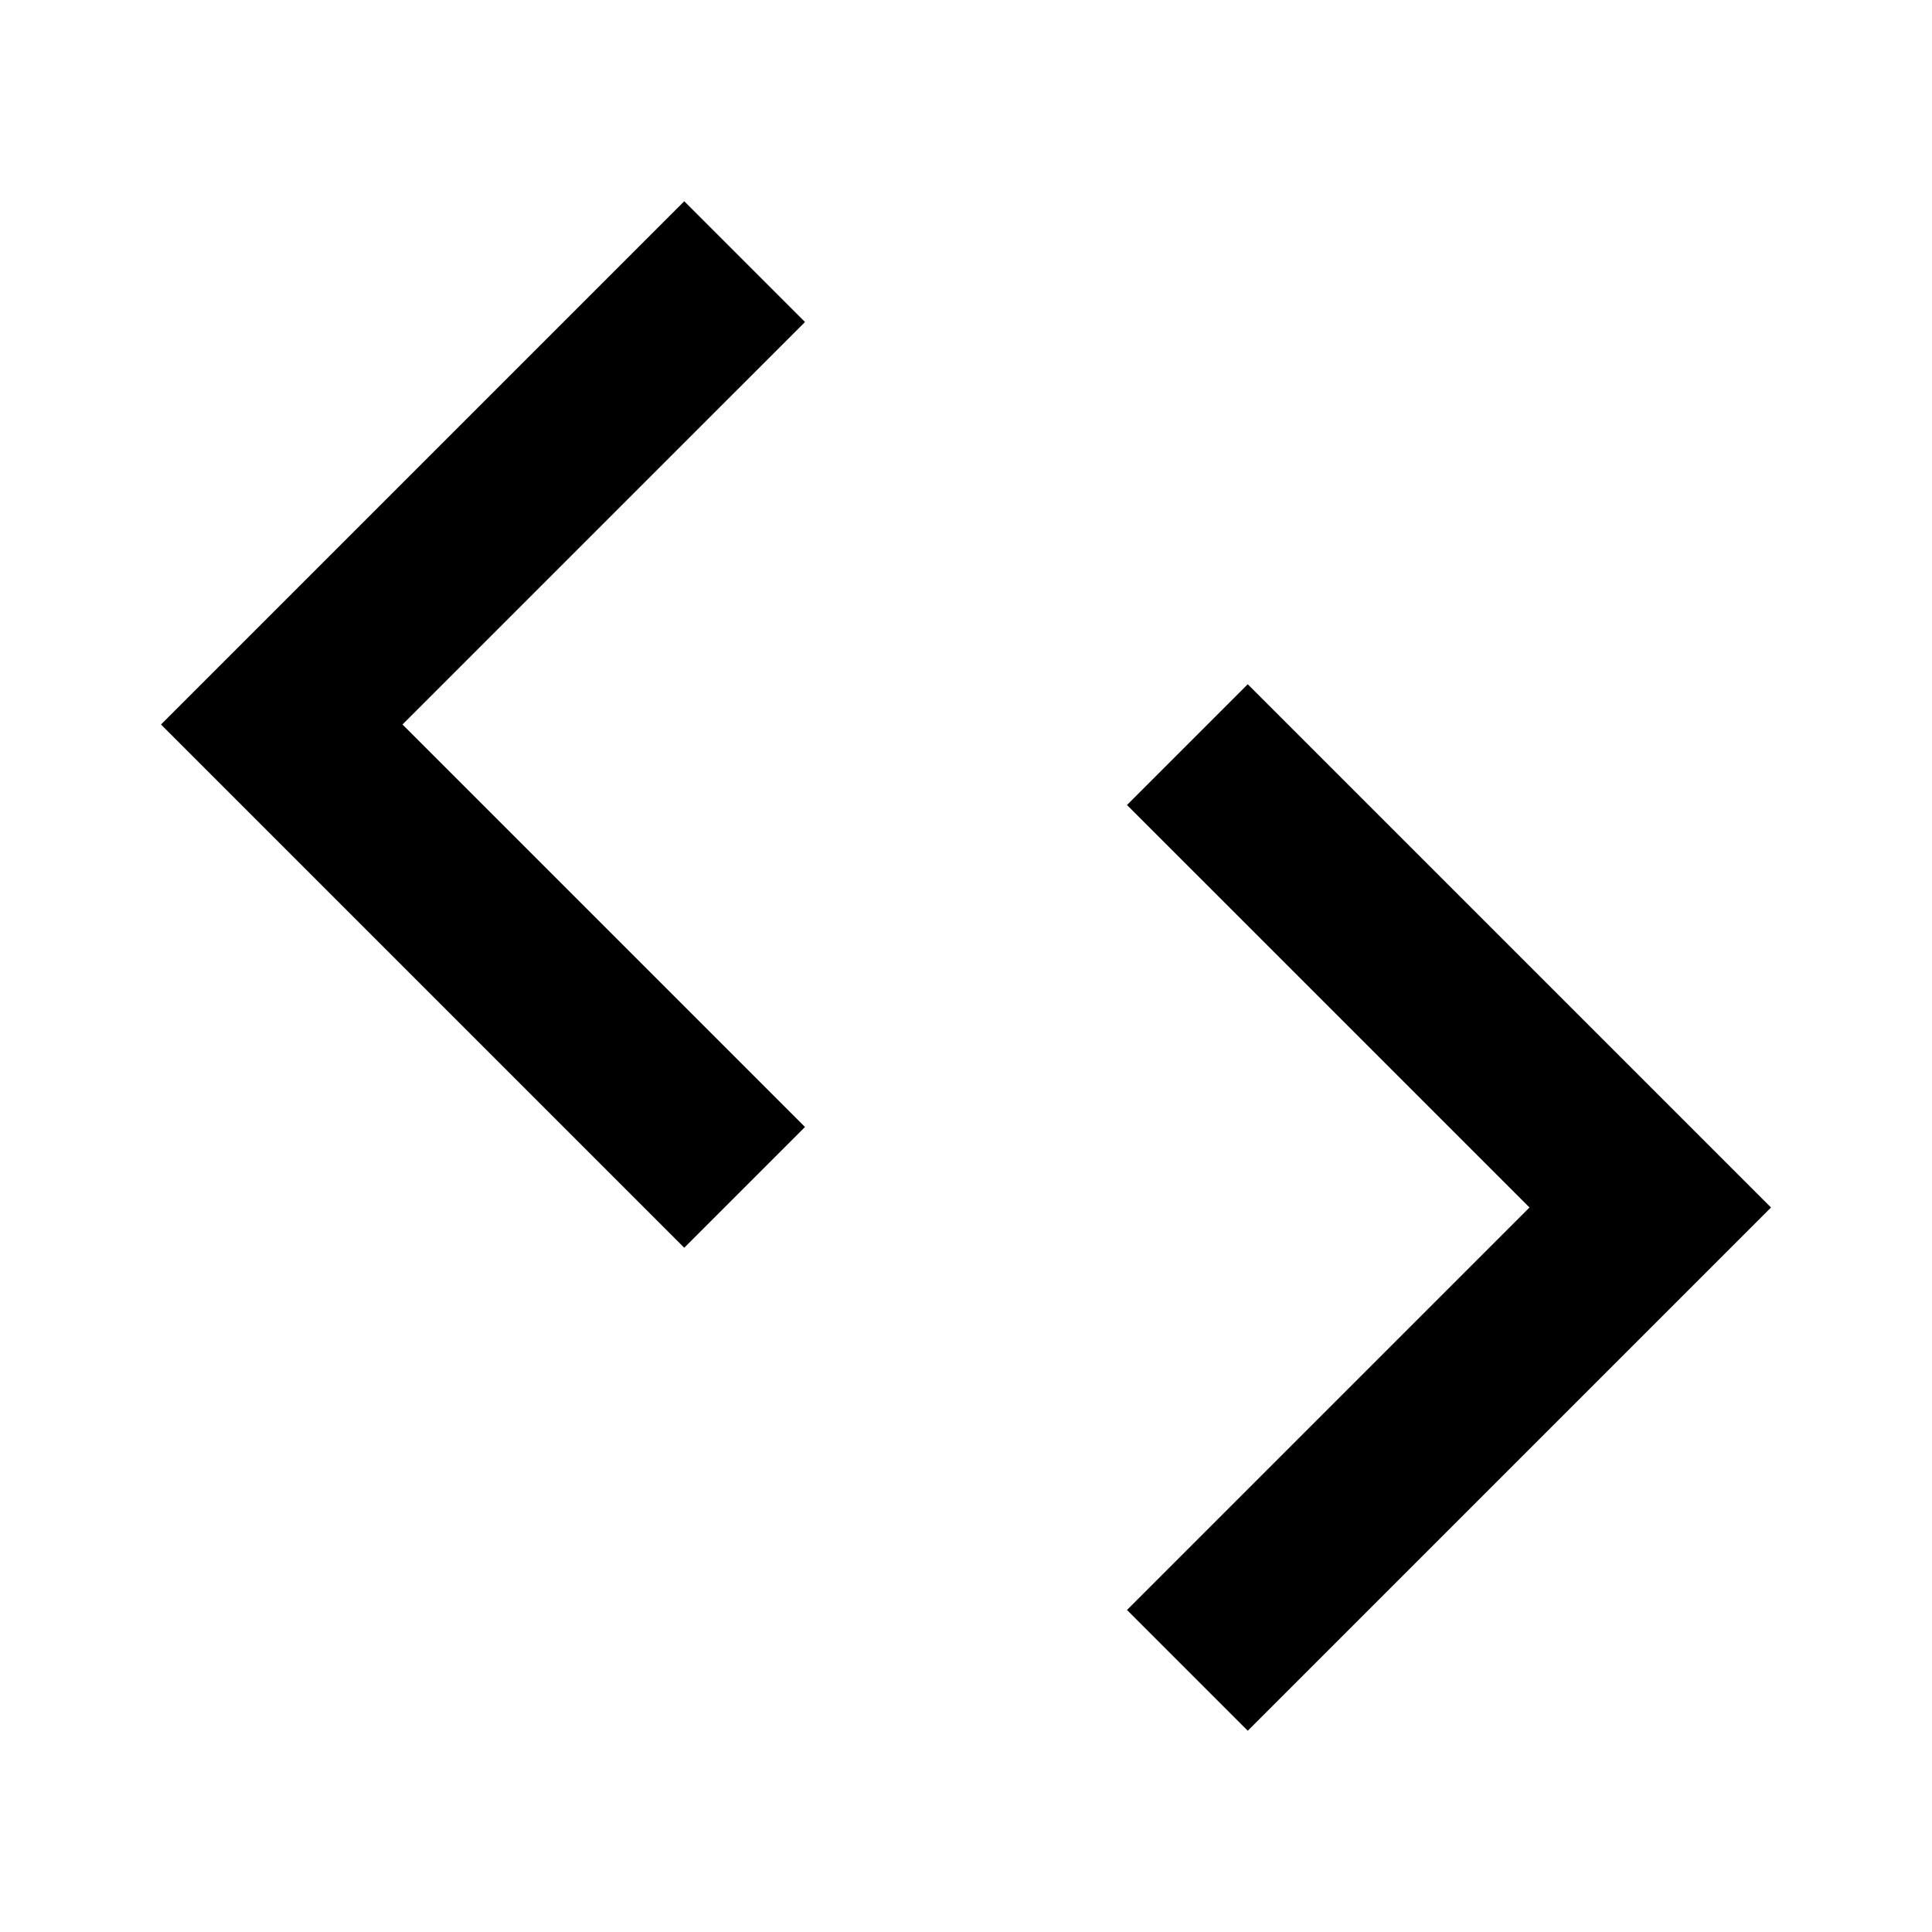 <svg xmlns="http://www.w3.org/2000/svg" width="24" height="24" viewBox="0 0 24 24" fill="none"><rect width="24" height="24" fill="none"/>
<path fill-rule="evenodd" clip-rule="evenodd" d="M8.5 2.5L10 4L5 9L10 14L8.5 15.5L2 9L8.5 2.5Z" fill="#000000"/>
<path fill-rule="evenodd" clip-rule="evenodd" d="M15.5 8.5L14 10L19 15L14 20L15.5 21.5L22 15L15.5 8.5Z" fill="#000000"/>
</svg>
